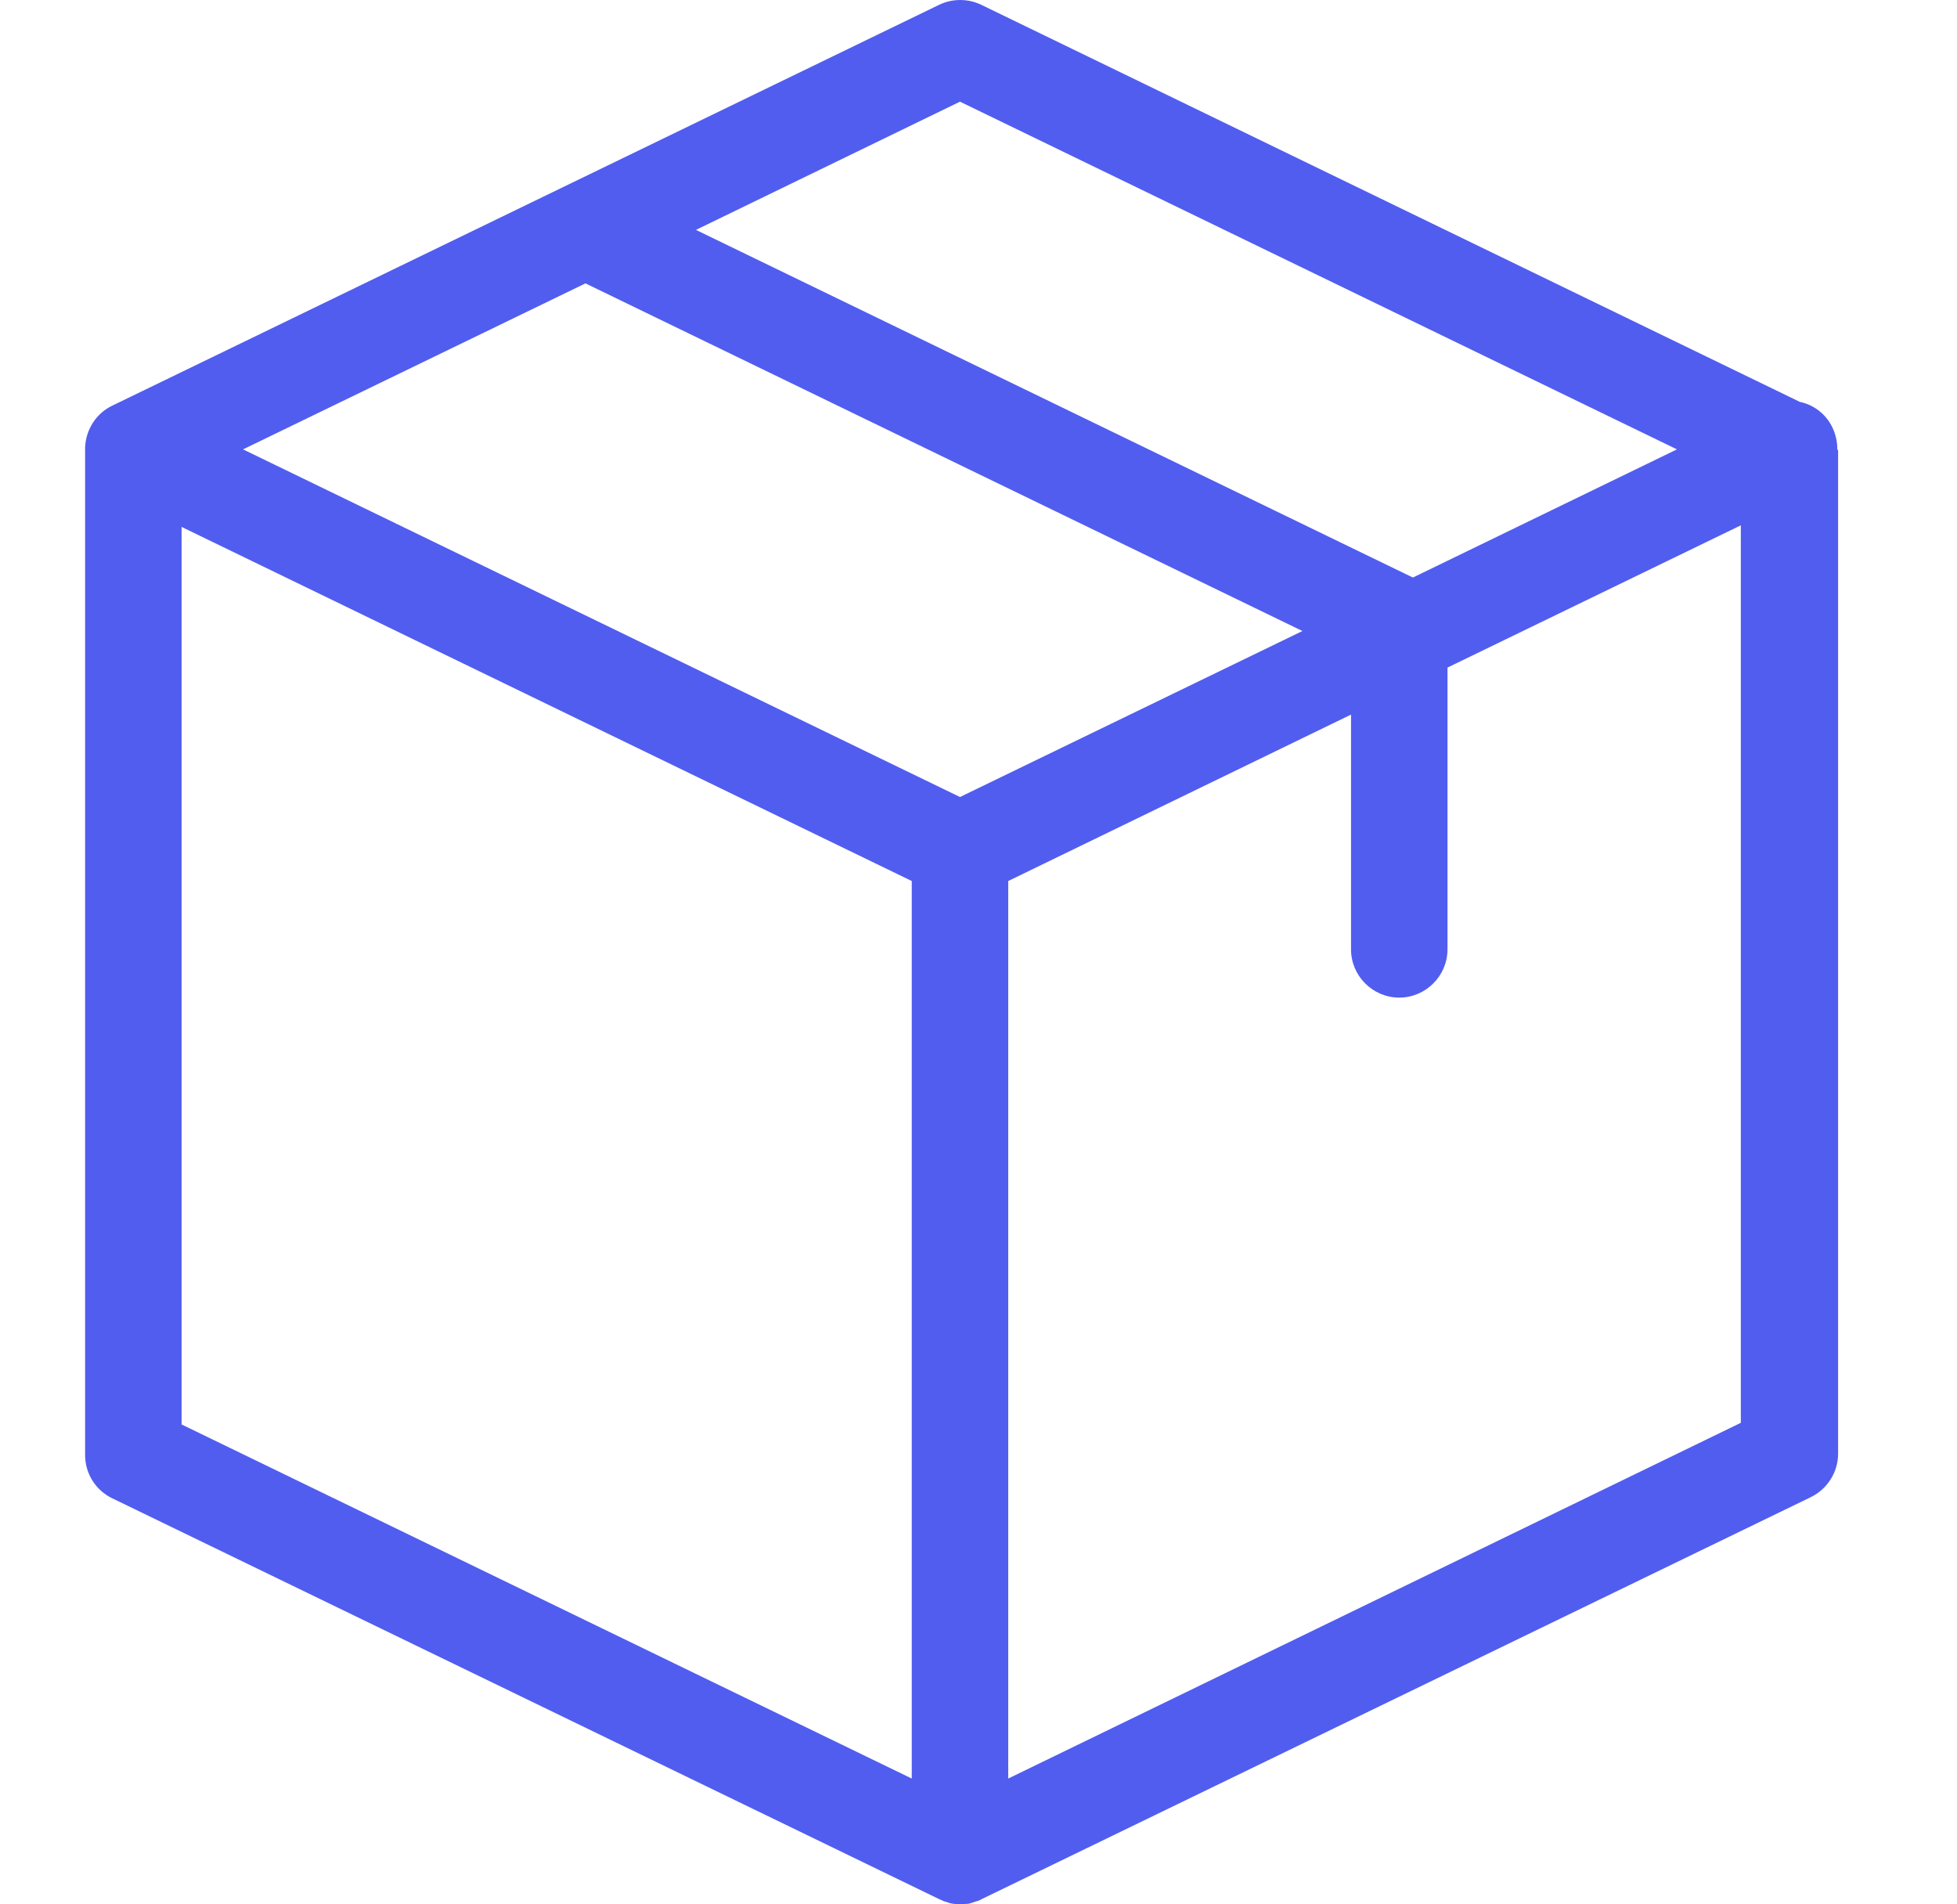 <svg width="37" height="36" viewBox="0 0 37 36" fill="none" xmlns="http://www.w3.org/2000/svg">
<path d="M34.737 8.487C34.737 8.35 34.706 8.214 34.646 8.084C34.524 7.826 34.289 7.651 34.03 7.598L18.553 0.091C18.302 -0.03 18.006 -0.03 17.755 0.091L2.126 7.667C1.822 7.811 1.624 8.115 1.609 8.457V8.464C1.609 8.472 1.609 8.48 1.609 8.495V27.505C1.609 27.855 1.807 28.174 2.126 28.326L17.755 35.901C17.763 35.901 17.763 35.901 17.77 35.909C17.793 35.916 17.816 35.924 17.839 35.939C17.846 35.939 17.854 35.947 17.869 35.947C17.892 35.954 17.915 35.962 17.937 35.97C17.945 35.97 17.953 35.977 17.96 35.977C17.983 35.985 18.013 35.985 18.036 35.992C18.044 35.992 18.051 35.992 18.059 35.992C18.089 35.992 18.127 36 18.158 36C18.188 36 18.226 36 18.256 35.992C18.264 35.992 18.272 35.992 18.279 35.992C18.302 35.992 18.332 35.985 18.355 35.977C18.363 35.977 18.37 35.97 18.378 35.97C18.401 35.962 18.424 35.954 18.447 35.947C18.454 35.947 18.462 35.939 18.477 35.939C18.5 35.932 18.523 35.924 18.545 35.909C18.553 35.909 18.553 35.909 18.561 35.901L34.235 28.303C34.547 28.151 34.752 27.832 34.752 27.483V8.51C34.737 8.502 34.737 8.495 34.737 8.487ZM18.15 1.922L31.705 8.495L26.713 10.918L13.158 4.346L18.15 1.922ZM18.15 15.067L4.595 8.495L11.069 5.357L24.624 11.929L18.15 15.067ZM3.433 9.961L17.238 16.655V33.622L3.433 26.928V9.961ZM19.062 33.622V16.655L25.543 13.509V17.947C25.543 18.448 25.953 18.859 26.455 18.859C26.956 18.859 27.367 18.448 27.367 17.947V12.62L32.913 9.931V26.897L19.062 33.622Z" fill="#515DEF"/>
</svg>

